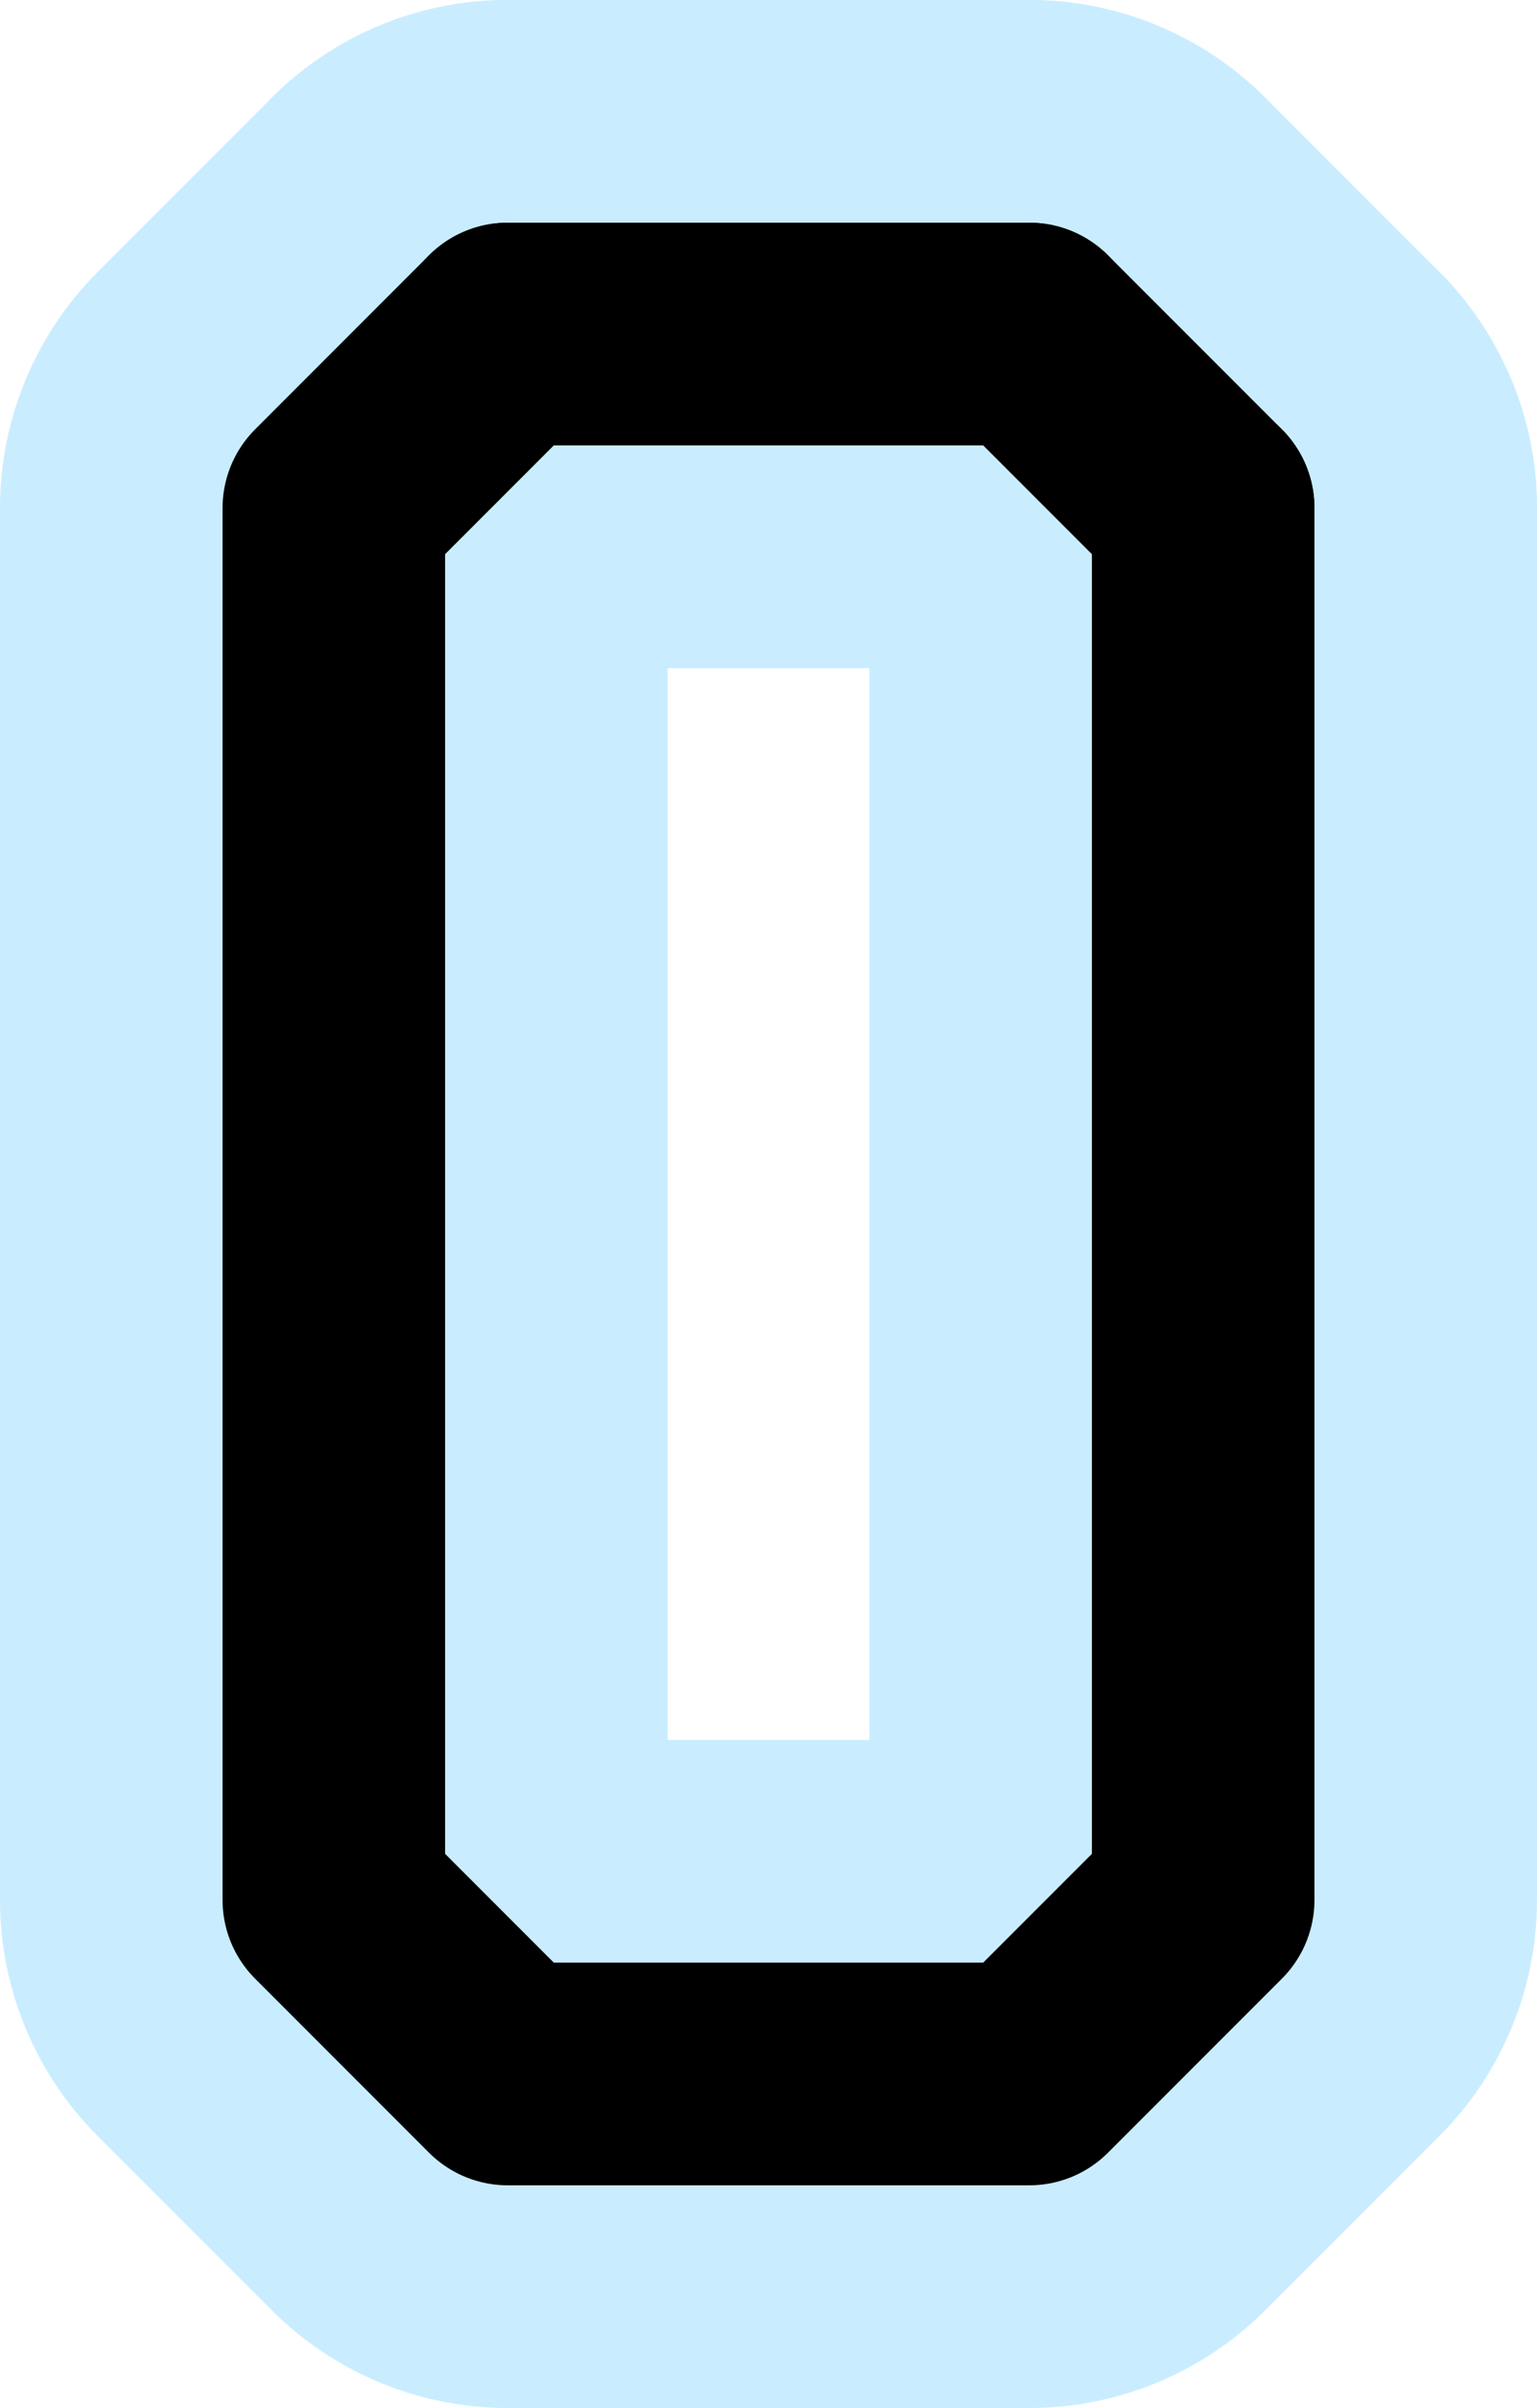 <?xml version="1.0" encoding="UTF-8"?>

<svg xmlns="http://www.w3.org/2000/svg" version="1.2" baseProfile="tiny" xml:space="preserve" style="shape-rendering:geometricPrecision; fill-rule:evenodd;" width="2.21mm" height="3.46mm" viewBox="-1.13 -1.73 2.21 3.46">
  <title>SAFCON00</title>
  <desc>contour label</desc>
  <rect style="stroke:black;stroke-width:0.32;display:none;" fill="none" x="-0.65" y="-1.25" height="2.5" width="1.25"/>
  <rect style="stroke:blue;stroke-width:0.32;display:none;" fill="none" x="-0.65" y="-1.25" height="2.5" width="1.25"/>
  <path d=" M -0.4,-1.25 L -0.65,-1 L -0.65,1 L -0.4,1.25 L 0.35,1.25 L 0.6,1 L 0.6,-1" style="stroke-linecap:round;stroke-linejoin:round;fill:none;stroke:#C9EDFF;" stroke-width="0.96" />
  <path d=" M 0.35,-1.25 L -0.4,-1.25" style="stroke-linecap:round;stroke-linejoin:round;fill:none;stroke:#C9EDFF;" stroke-width="0.96" />
  <path d=" M 0.6,-1 L 0.35,-1.25" style="stroke-linecap:round;stroke-linejoin:round;fill:none;stroke:#C9EDFF;" stroke-width="0.96" />
  <path d=" M -0.4,-1.25 L -0.65,-1 L -0.65,1 L -0.4,1.25 L 0.35,1.25 L 0.6,1 L 0.6,-1" style="stroke-linecap:round;stroke-linejoin:round;fill:none;stroke:#000000;" stroke-width="0.32" />
  <path d=" M 0.35,-1.25 L -0.4,-1.25" style="stroke-linecap:round;stroke-linejoin:round;fill:none;stroke:#000000;" stroke-width="0.32" />
  <path d=" M 0.6,-1 L 0.35,-1.25" style="stroke-linecap:round;stroke-linejoin:round;fill:none;stroke:#000000;" stroke-width="0.32" />
  <circle style="stroke:red;stroke-width:0.64;display:none;" fill="none" cx="0" cy="0" r="1"/>
</svg>
